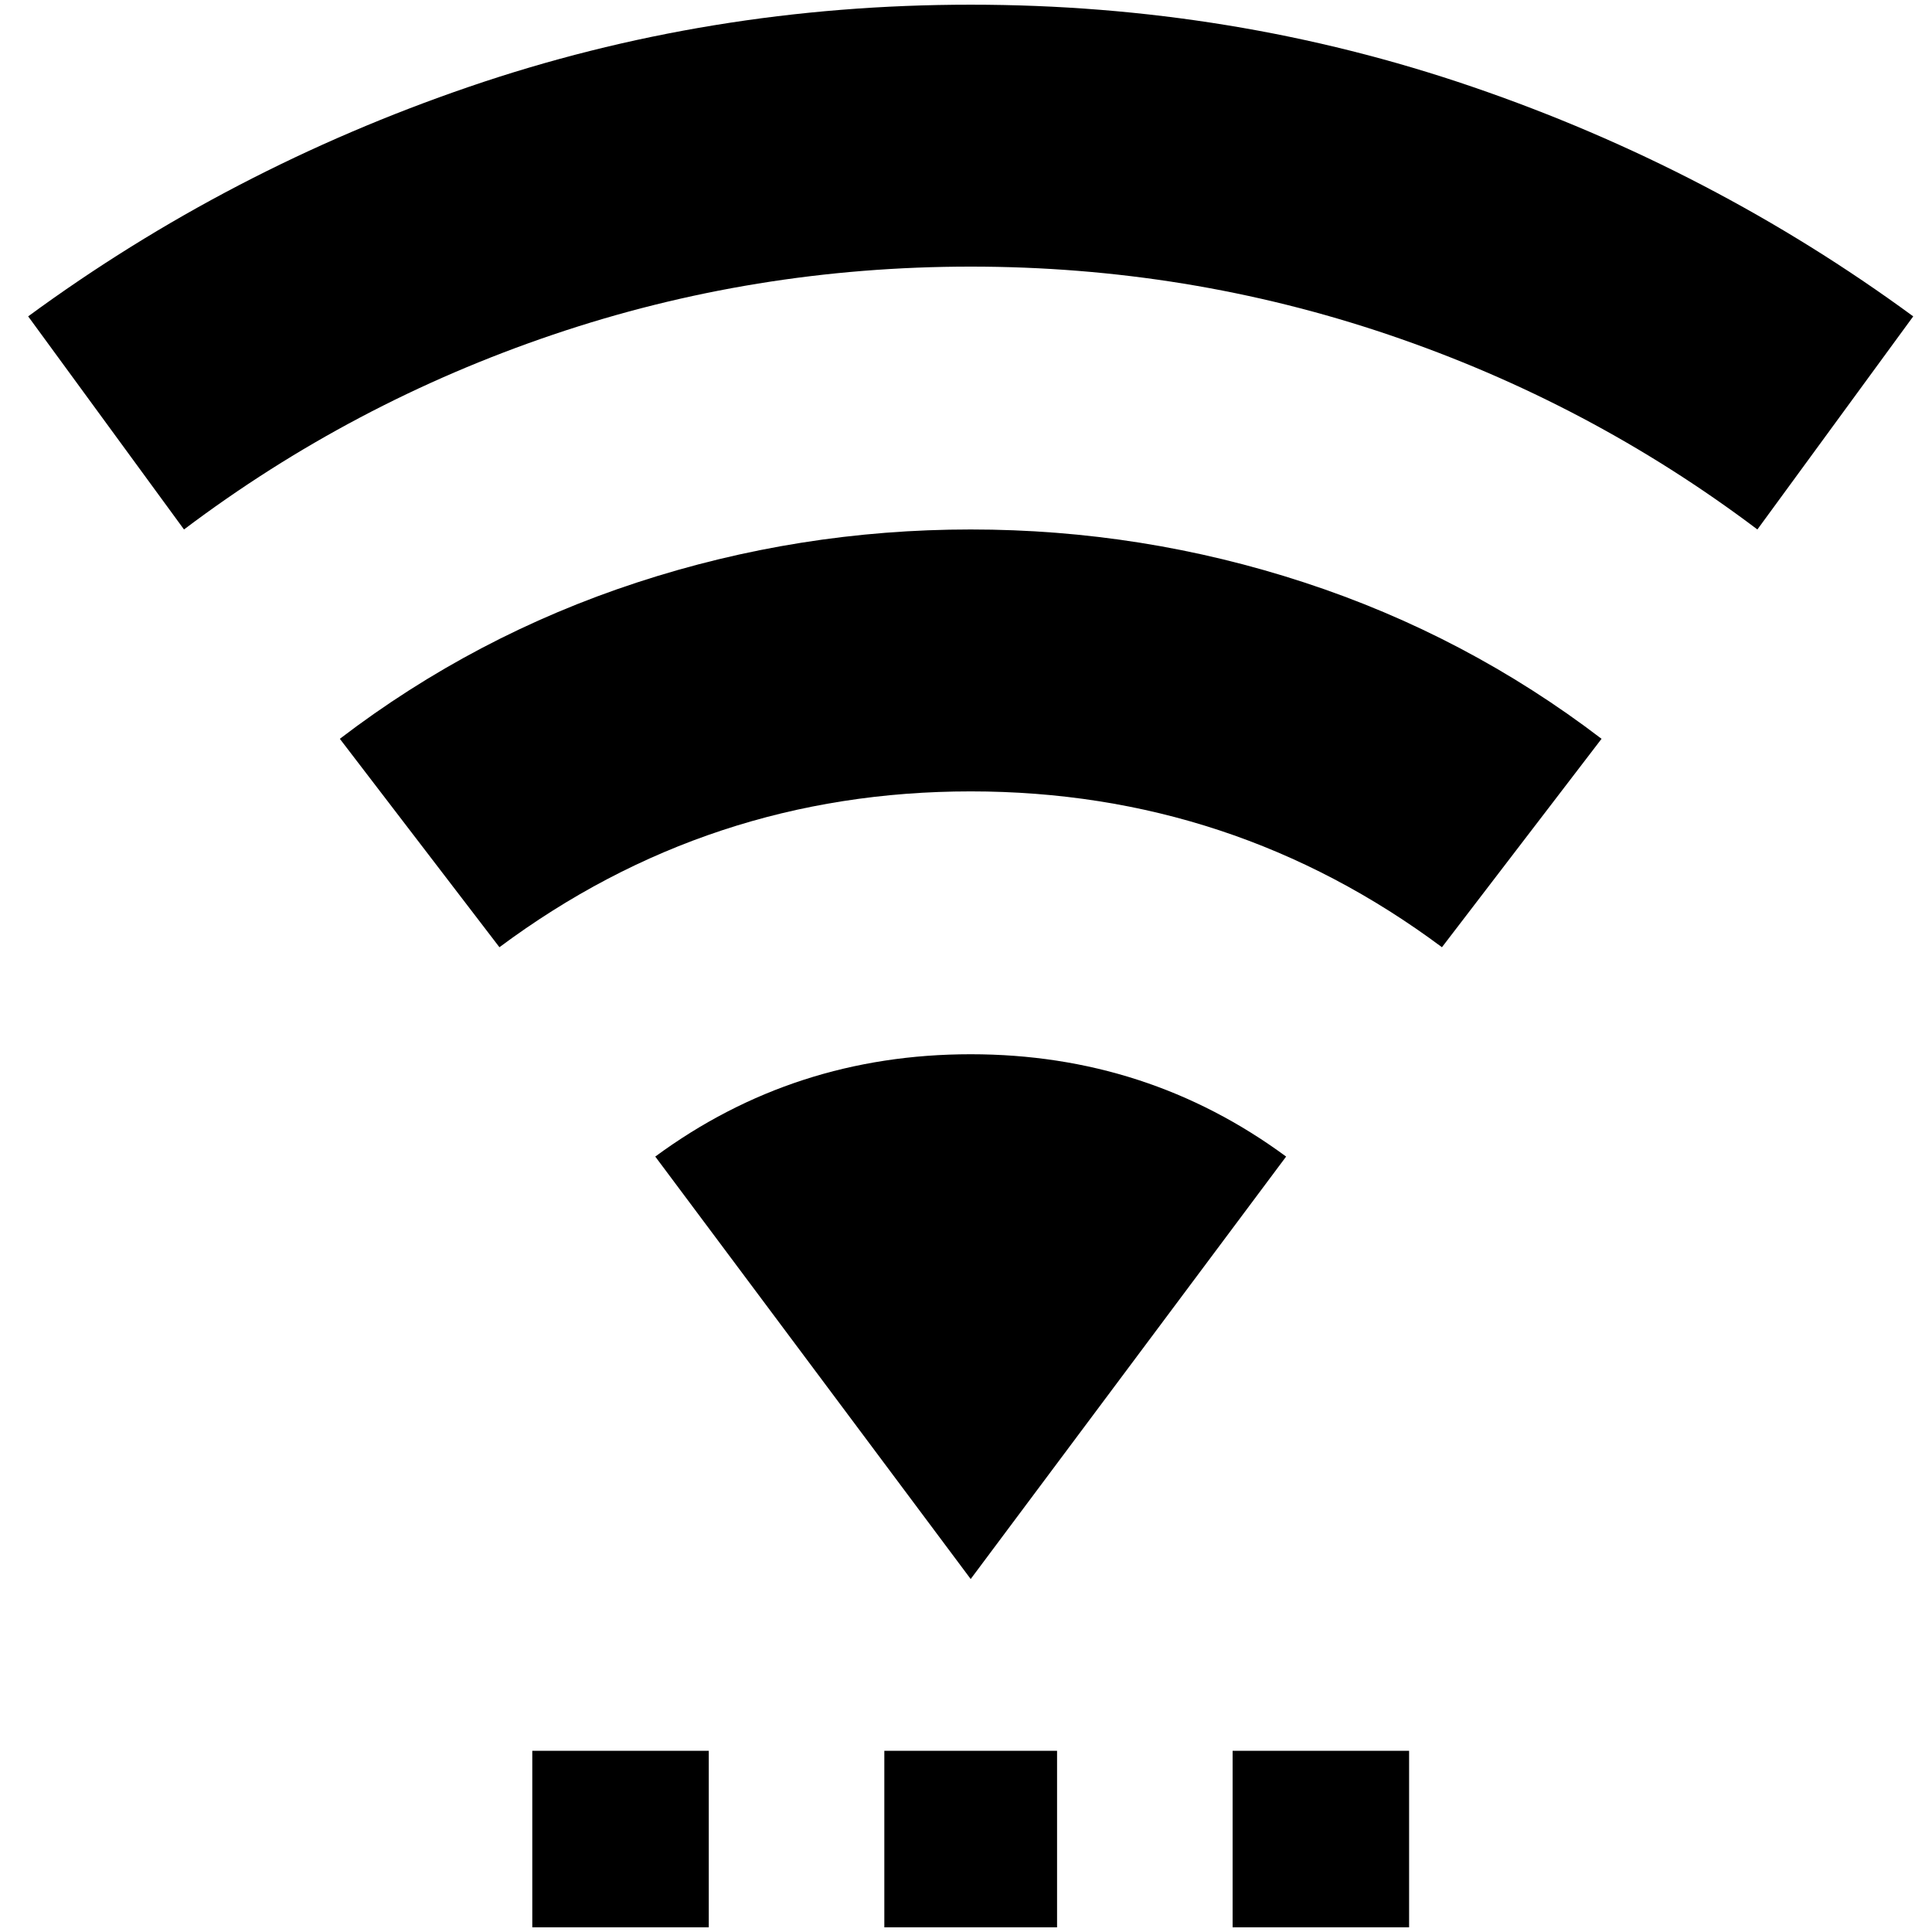 <?xml version="1.0" standalone="no"?>
<!DOCTYPE svg PUBLIC "-//W3C//DTD SVG 1.1//EN" "http://www.w3.org/Graphics/SVG/1.1/DTD/svg11.dtd" >
<svg xmlns="http://www.w3.org/2000/svg" xmlns:xlink="http://www.w3.org/1999/xlink" version="1.1" width="2048" height="2048" viewBox="-10 0 2058 2048">
   <path fill="currentColor"
d="M1024 1677l-336 -450q148 -109 336 -109t336 109zM352 782l170 222q223 -166 502 -166t502 166l170 -222q-144 -110 -316.5 -166.5t-355.5 -56.5t-355.5 56.5t-316.5 166.5zM1024 0q-279 0 -534.5 87.5t-469.5 244.5l166 227q179 -135 393 -207.5t445 -72.5t445 72.5
t393 207.5l166 -227q-214 -157 -469.5 -244.5t-534.5 -87.5zM557 2048h188v-188h-188v188zM1303 2048h188v-188h-188v188zM932 2048h184v-188h-184v188z" />
</svg>
